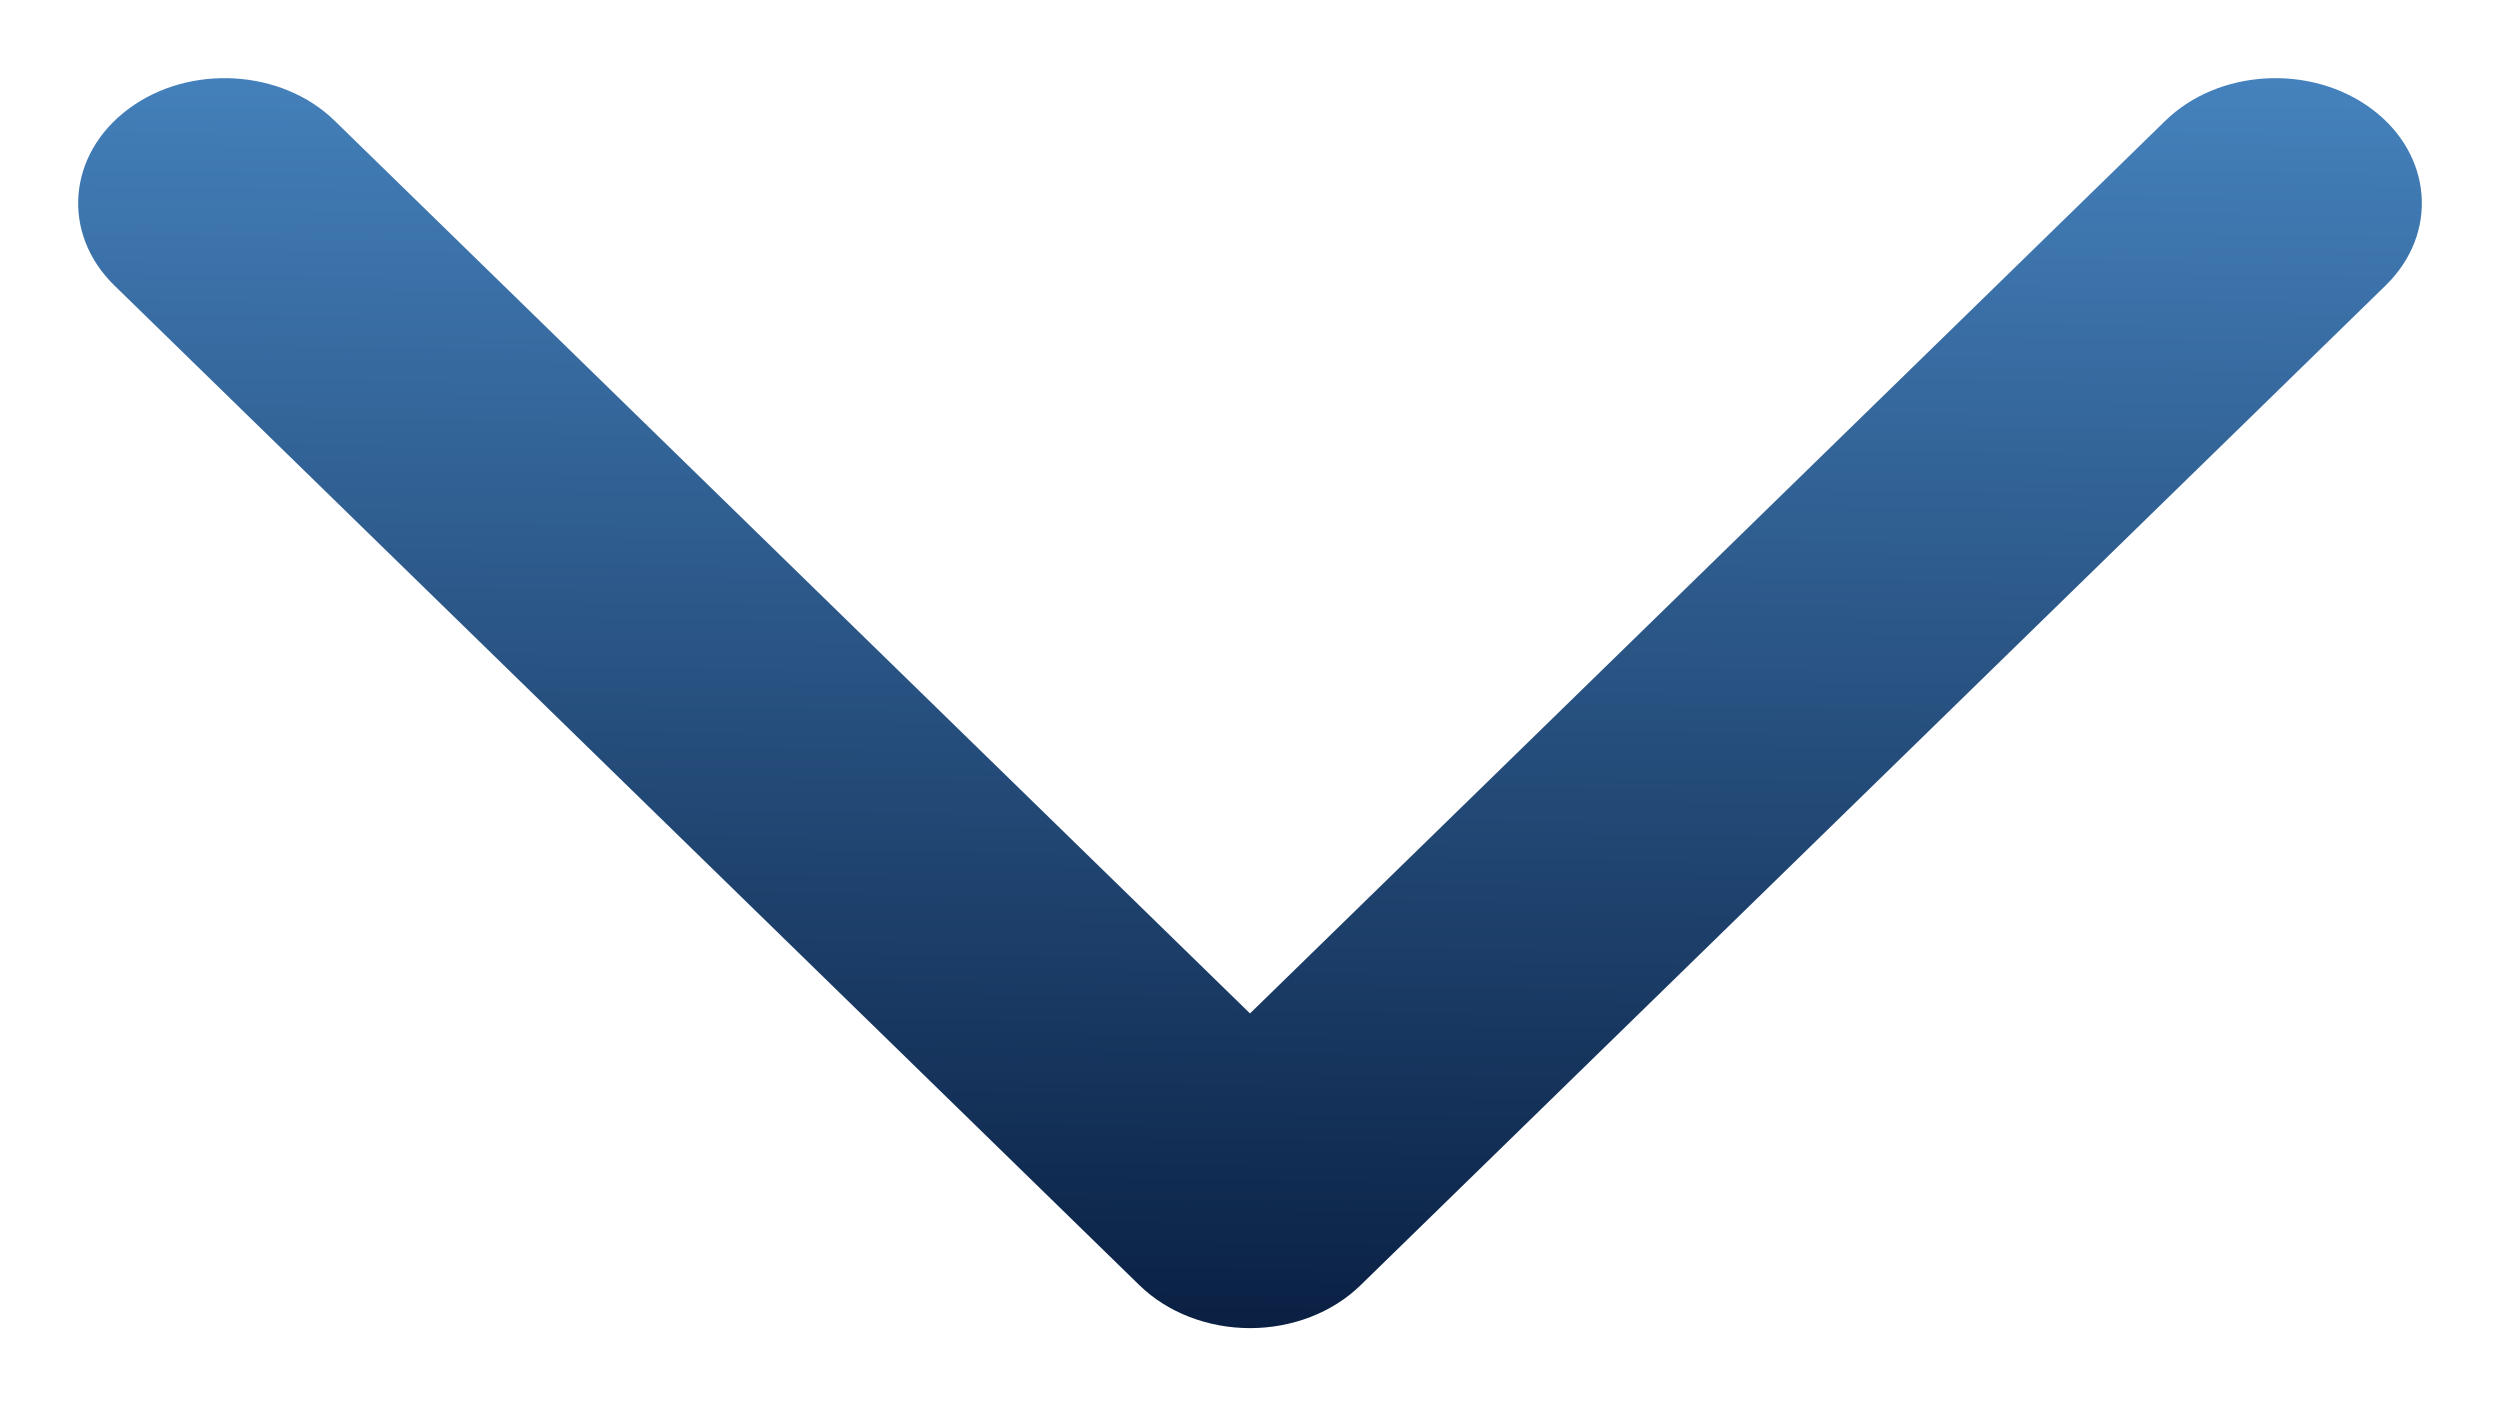 <svg width="16" height="9" viewBox="0 0 16 9" fill="none" xmlns="http://www.w3.org/2000/svg">
<path d="M15.268 1.827C15.609 1.494 15.569 0.989 15.18 0.698C14.79 0.407 14.197 0.441 13.857 0.774L8 6.486L2.143 0.774C1.803 0.441 1.21 0.407 0.821 0.698C0.431 0.989 0.391 1.494 0.732 1.827L7.294 8.227C7.472 8.4 7.73 8.5 8 8.5C8.271 8.5 8.528 8.4 8.706 8.227L15.268 1.827Z" fill="url(#paint0_linear_815_337)"/>
<defs>
<linearGradient id="paint0_linear_815_337" x1="15.5" y1="0.5" x2="15.397" y2="8.663" gradientUnits="userSpaceOnUse">
<stop stop-color="#4582BD"/>
<stop offset="1" stop-color="#091F42"/>
</linearGradient>
</defs>
</svg>
